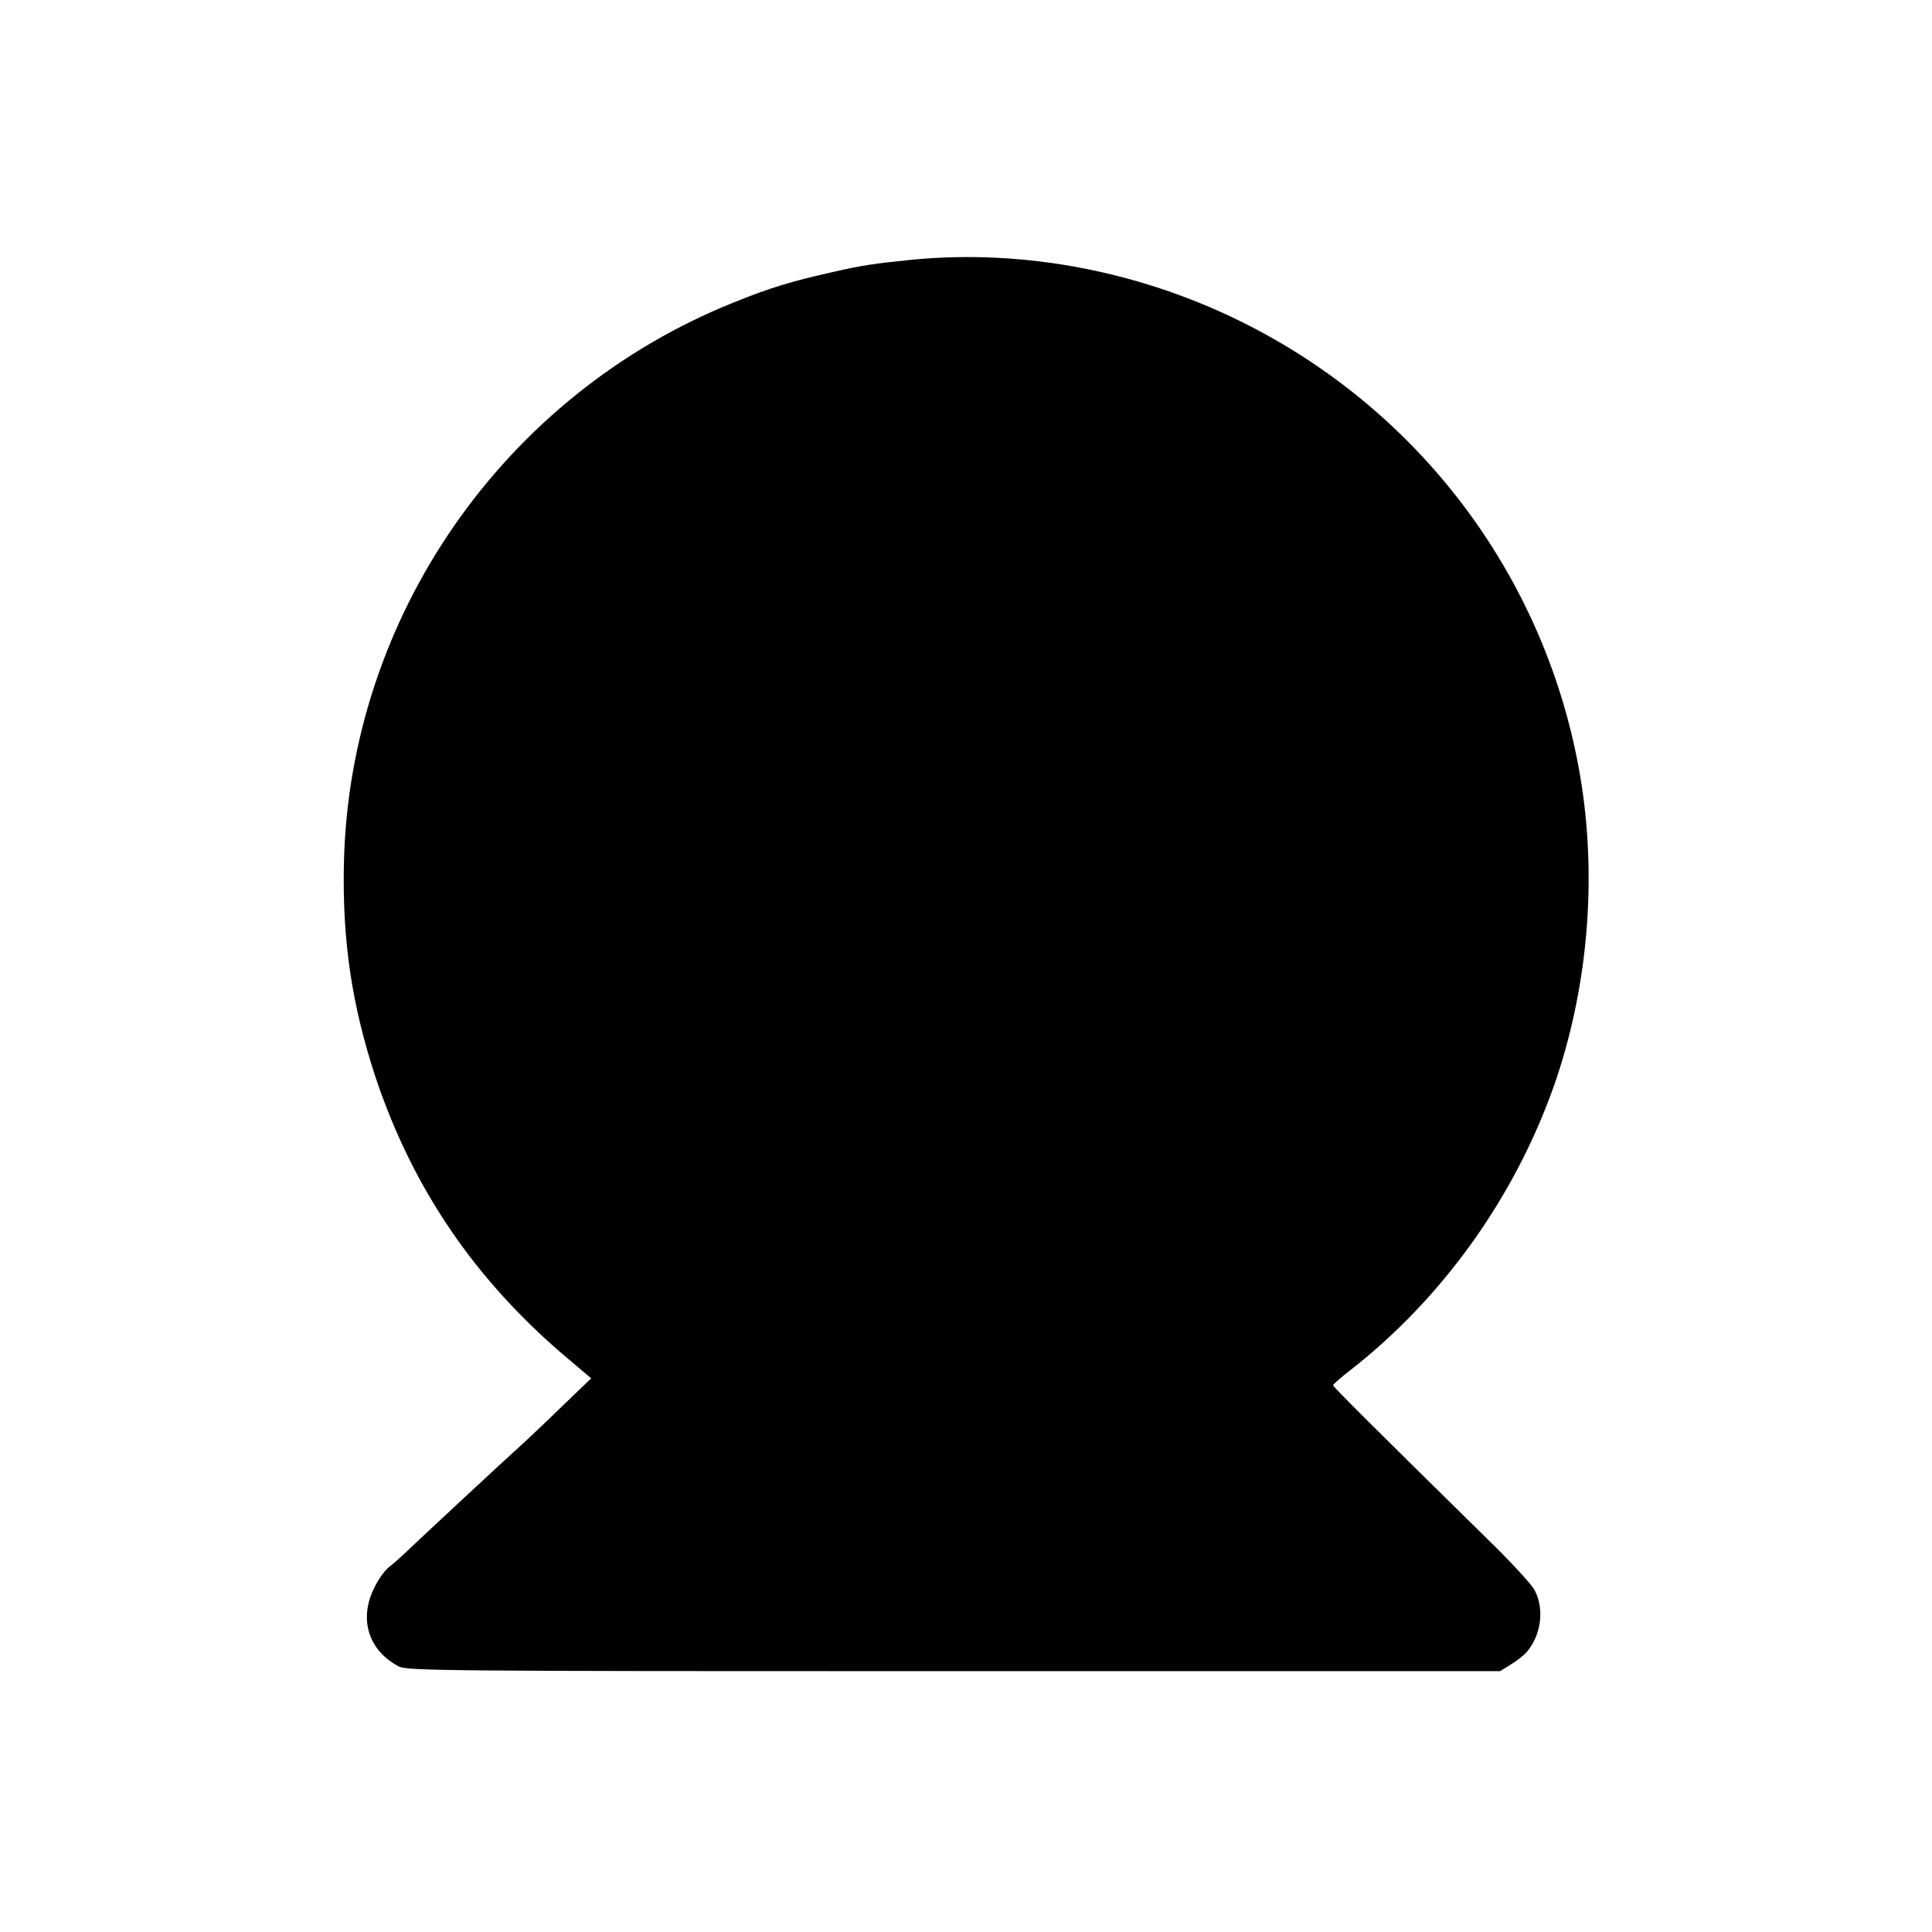 <?xml version="1.0" standalone="no"?>
<!DOCTYPE svg PUBLIC "-//W3C//DTD SVG 20010904//EN"
 "http://www.w3.org/TR/2001/REC-SVG-20010904/DTD/svg10.dtd">
<svg version="1.0" xmlns="http://www.w3.org/2000/svg"
 width="700pt" height="700pt" viewBox="0 0 700 700"
 preserveAspectRatio="xMidYMid meet">
<g transform="translate(0,700) scale(0.1,-0.1)"
fill="#000000" stroke="none">
<path d="M3305 6059 c-138 -14 -181 -20 -289 -45 -148 -33 -227 -57 -358 -110
-834 -335 -1393 -1141 -1412 -2034 -6 -279 29 -512 114 -771 135 -405 362
-739 698 -1022 l84 -71 -99 -95 c-54 -53 -121 -116 -148 -141 -71 -64 -328
-303 -400 -371 -33 -32 -72 -67 -87 -78 -15 -12 -39 -46 -53 -76 -55 -112 -20
-224 88 -282 30 -17 151 -18 2012 -18 l1980 0 40 25 c22 13 48 34 57 45 52 61
64 154 29 222 -10 21 -86 103 -168 183 -416 409 -563 555 -563 561 0 3 28 28
63 55 333 260 594 625 737 1029 124 354 158 755 95 1125 -120 701 -562 1303
-1197 1629 -379 195 -812 280 -1223 240z"/>
</g>
</svg>
